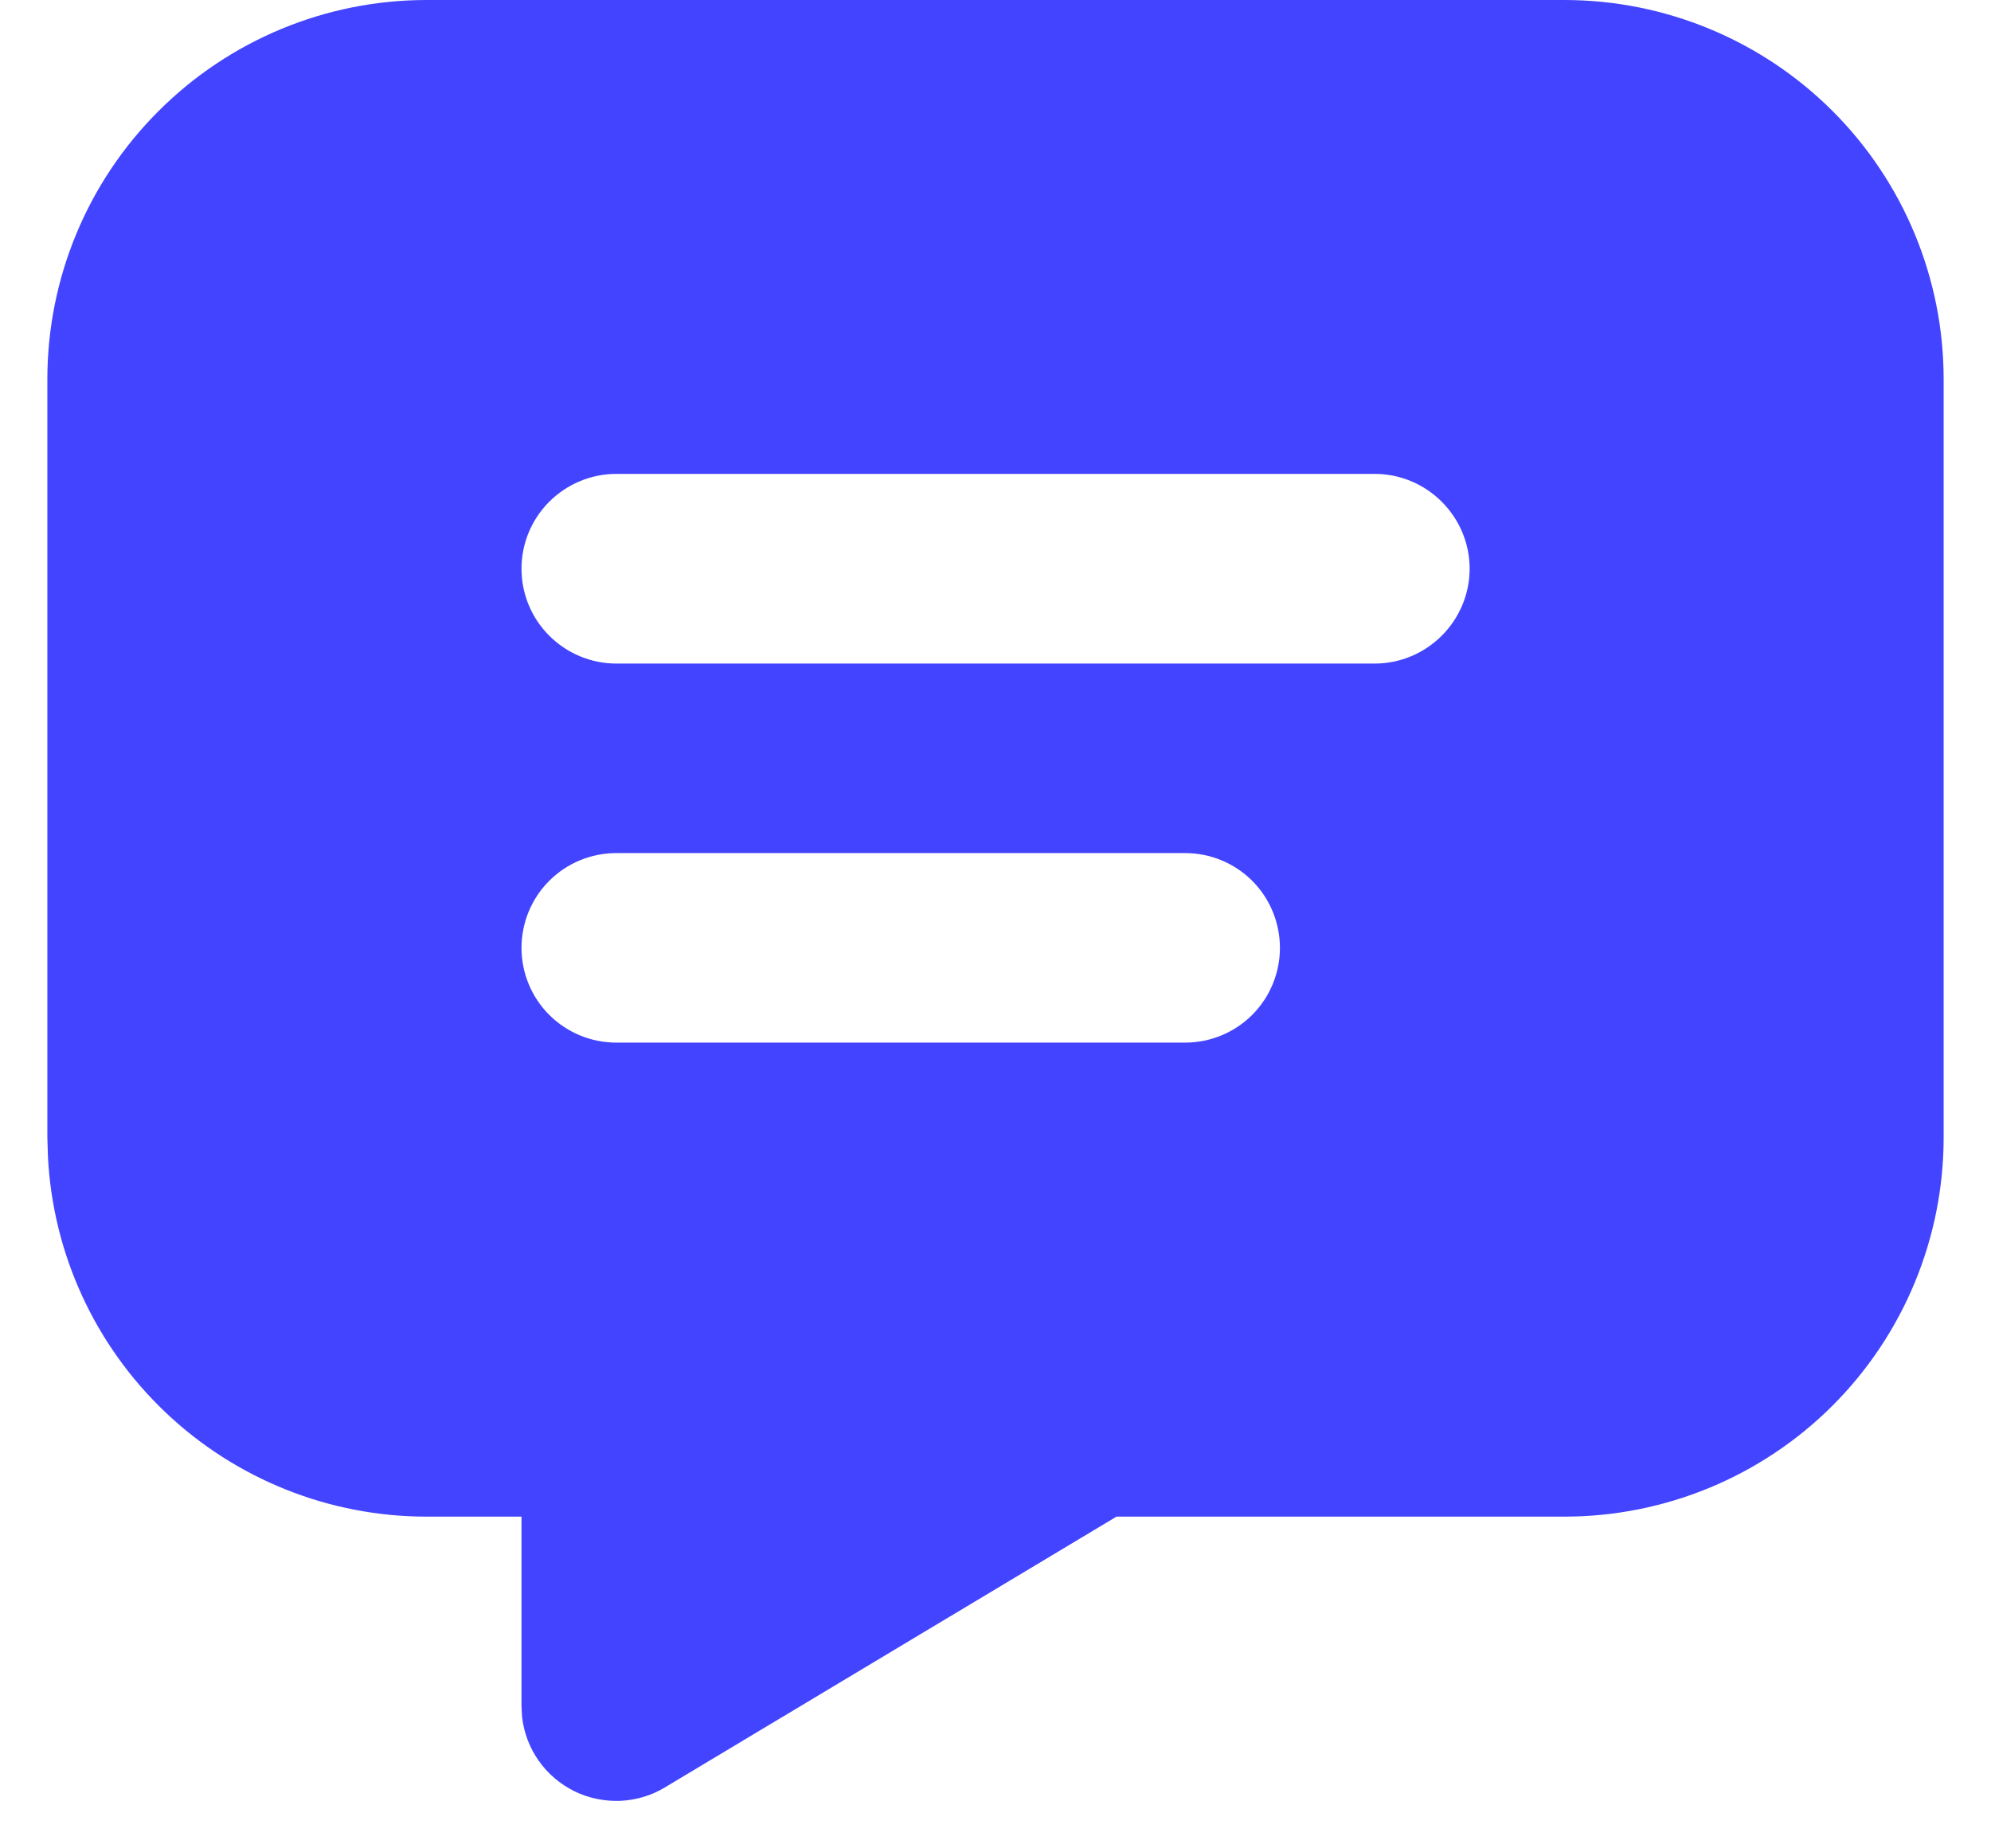 <svg width="14" height="13" viewBox="0 0 14 13" fill="none" xmlns="http://www.w3.org/2000/svg">
<path d="M11 0C11.707 0 12.386 0.281 12.886 0.781C13.386 1.281 13.667 1.959 13.667 2.667V8C13.667 8.707 13.386 9.386 12.886 9.886C12.386 10.386 11.707 10.667 11 10.667H7.851L4.676 12.571C4.581 12.629 4.472 12.661 4.361 12.666C4.249 12.67 4.138 12.647 4.038 12.598C3.938 12.548 3.852 12.475 3.788 12.384C3.724 12.293 3.684 12.187 3.671 12.076L3.667 12V10.667H3C2.316 10.667 1.658 10.404 1.162 9.932C0.667 9.461 0.371 8.817 0.337 8.133L0.333 8V2.667C0.333 1.959 0.614 1.281 1.115 0.781C1.615 0.281 2.293 0 3 0H11ZM8.334 6H4.333C4.157 6 3.987 6.07 3.862 6.195C3.737 6.32 3.667 6.49 3.667 6.667C3.667 6.843 3.737 7.013 3.862 7.138C3.987 7.263 4.157 7.333 4.333 7.333H8.334C8.51 7.333 8.68 7.263 8.805 7.138C8.93 7.013 9 6.843 9 6.667C9 6.49 8.93 6.32 8.805 6.195C8.68 6.07 8.51 6 8.334 6ZM9.667 3.333H4.333C4.157 3.333 3.987 3.404 3.862 3.529C3.737 3.654 3.667 3.823 3.667 4C3.667 4.177 3.737 4.346 3.862 4.471C3.987 4.596 4.157 4.667 4.333 4.667H9.667C9.844 4.667 10.013 4.596 10.138 4.471C10.263 4.346 10.334 4.177 10.334 4C10.334 3.823 10.263 3.654 10.138 3.529C10.013 3.404 9.844 3.333 9.667 3.333Z" fill="#4344FF"/>
</svg>
